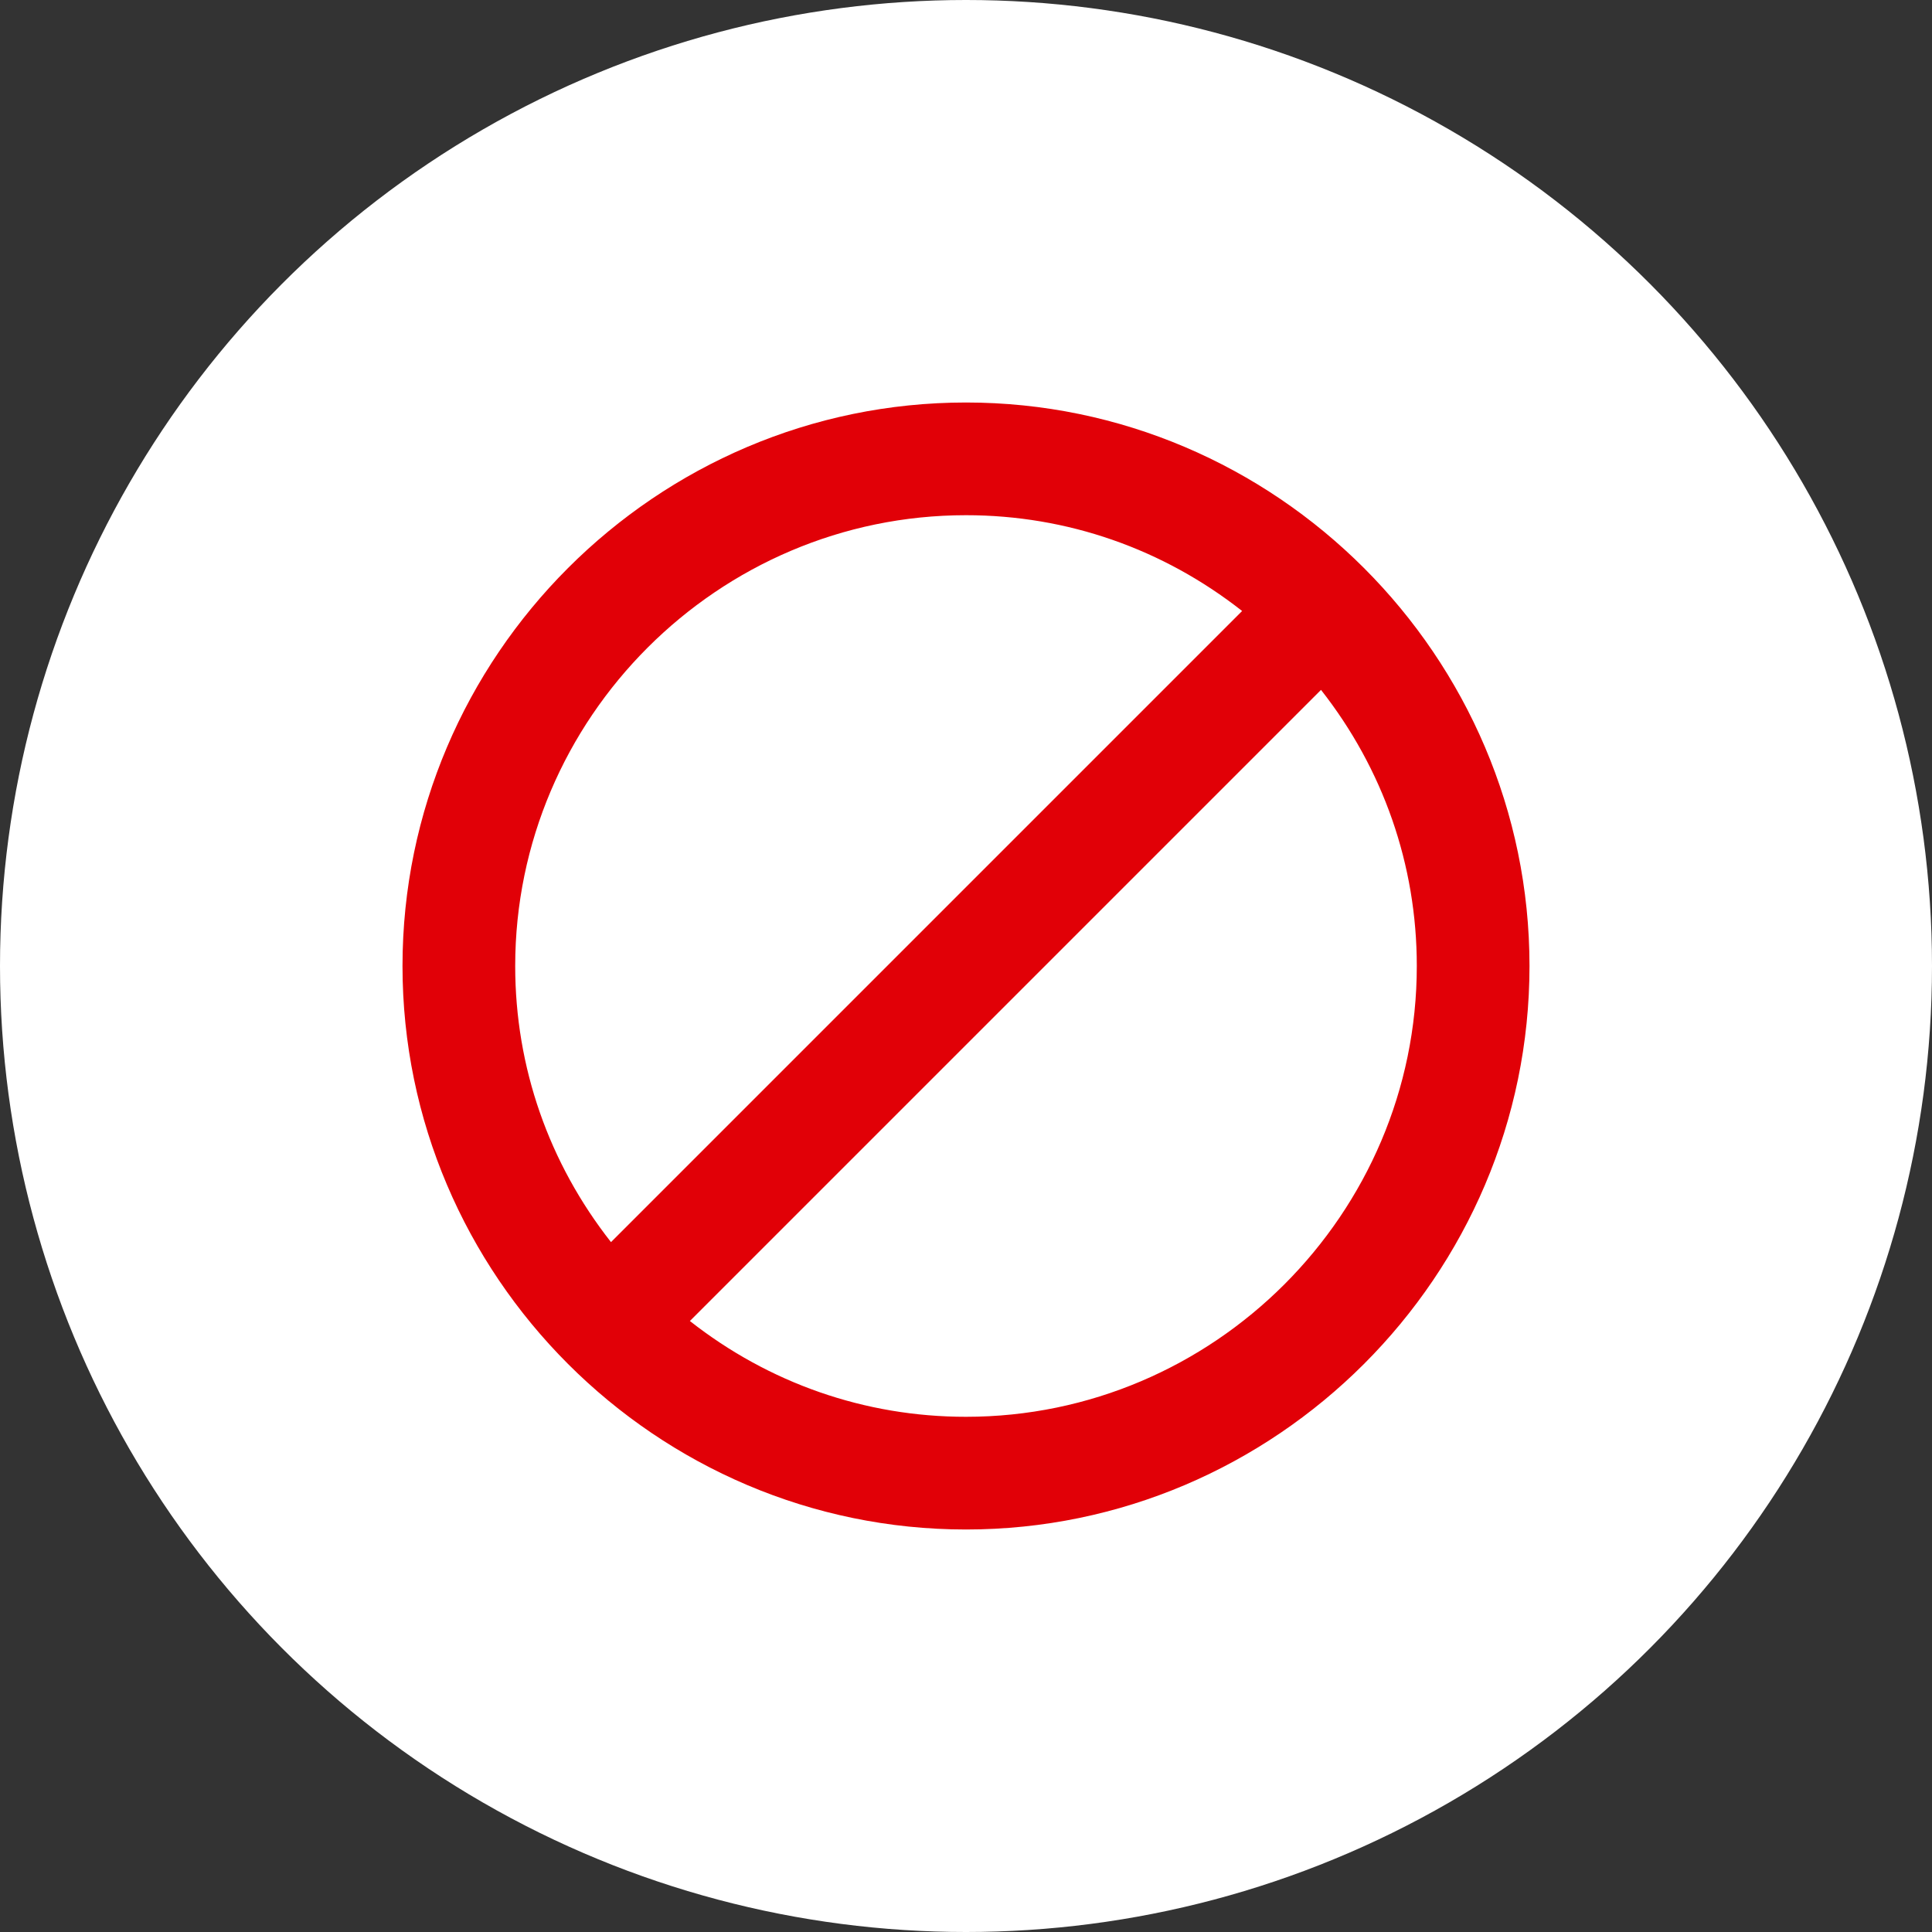 <svg width="24" height="24" viewBox="0 0 24 24" fill="none" xmlns="http://www.w3.org/2000/svg">
<rect x="0" y="0" width="24" height="24" fill="#333333" stroke="none"/>
<circle cx="12" cy="12" r="12" fill="white"/>
<path d="M12 5C8.15 5 5 8.15 5 12C5 15.85 8.15 19 12 19C15.85 19 19 15.85 19 12C19 8.15 15.85 5 12 5ZM6.4 12C6.4 8.92 8.92 6.4 12 6.4C13.26 6.4 14.45 6.82 15.43 7.59L7.59 15.43C6.82 14.45 6.4 13.26 6.4 12ZM12 17.6C10.74 17.6 9.55 17.18 8.57 16.41L16.41 8.57C17.18 9.55 17.6 10.74 17.6 12C17.6 15.08 15.08 17.6 12 17.6Z" fill="#E10007"/>
</svg>
